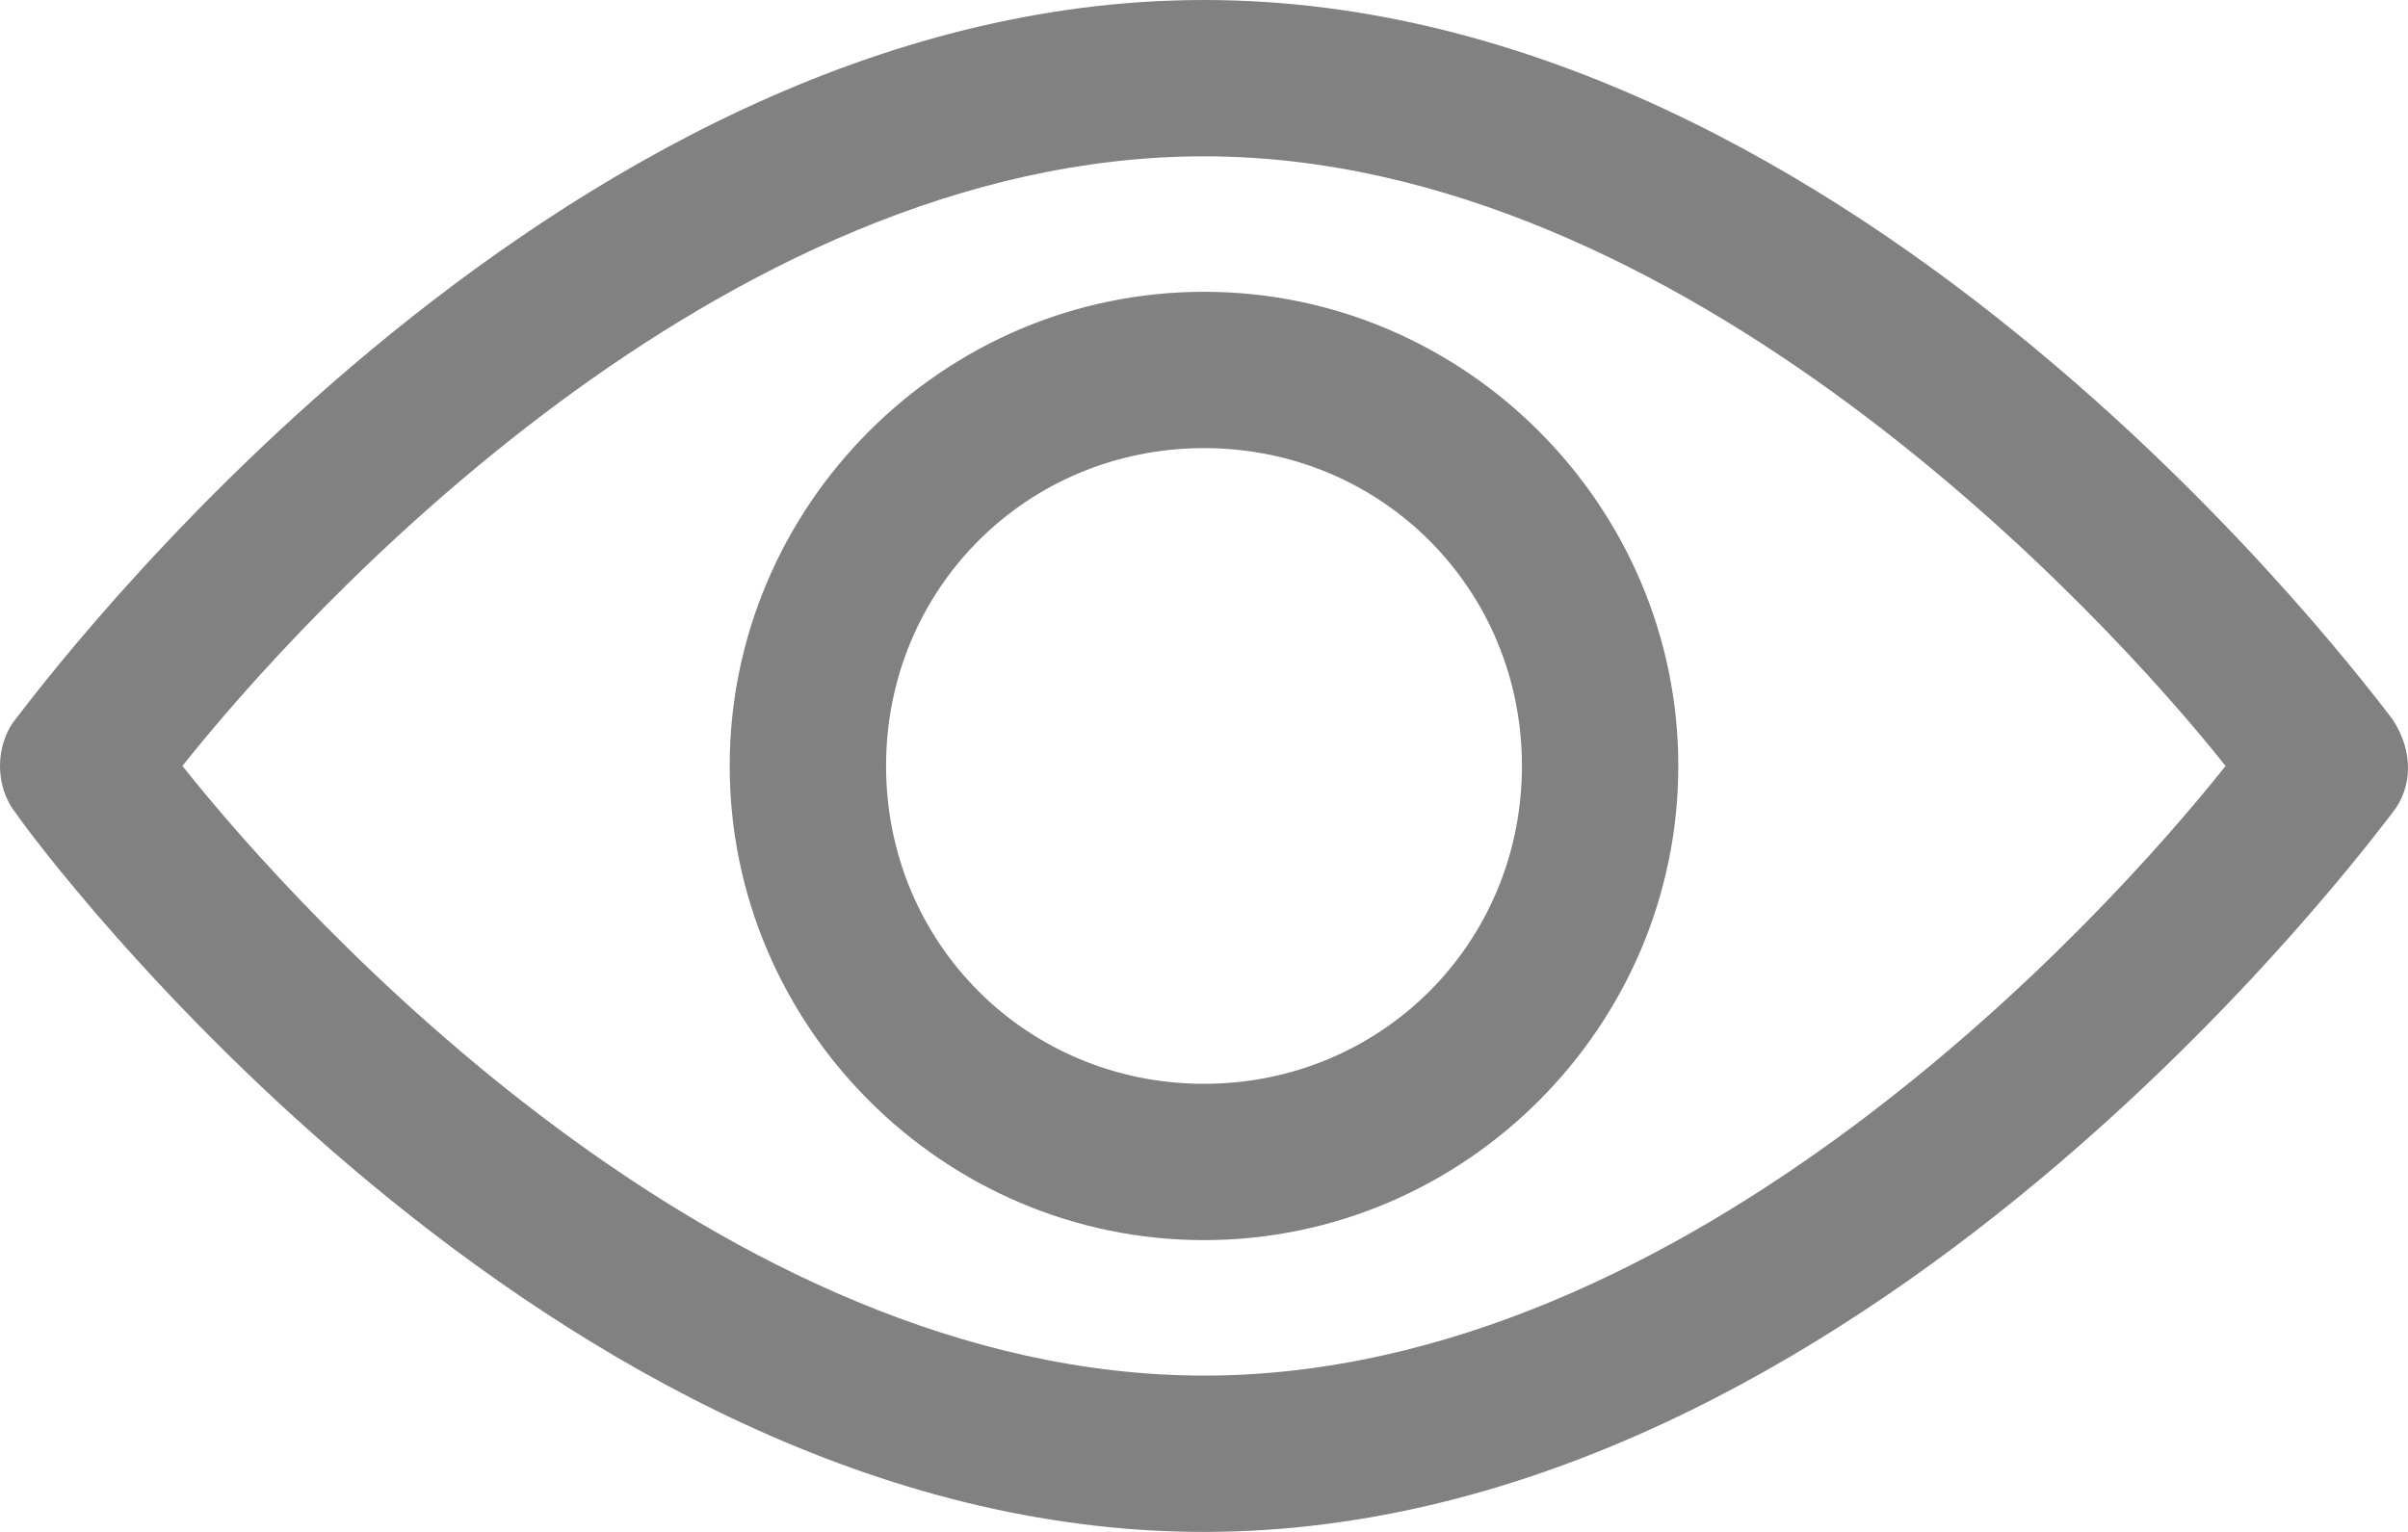 <?xml version="1.0" encoding="utf-8"?>
<!-- Generator: Adobe Illustrator 23.0.0, SVG Export Plug-In . SVG Version: 6.00 Build 0)  -->
<svg version="1.1" id="Layer_1" xmlns="http://www.w3.org/2000/svg" xmlns:xlink="http://www.w3.org/1999/xlink" x="0px" y="0px"
	 viewBox="0 0 46.2 29.4" style="enable-background:new 0 0 46.2 29.4;" xml:space="preserve">
<style type="text/css">
	.st0{fill:#818181;}
</style>
<g>
	<g>
		<g>
			<path class="st0" d="M45.9,13.8C45.5,13.3,35.7,0,23.1,0S0.7,13.3,0.3,13.8c-0.4,0.5-0.4,1.3,0,1.8c0.4,0.6,10.2,13.8,22.8,13.8
				s22.4-13.3,22.8-13.8C46.3,15.1,46.3,14.4,45.9,13.8z M23.1,26.4c-9.3,0-17.3-8.8-19.6-11.7C5.8,11.8,13.8,3,23.1,3
				c9.2,0,17.3,8.8,19.6,11.7C40.4,17.6,32.4,26.4,23.1,26.4z"/>
		</g>
	</g>
	<g>
		<g>
			<path class="st0" d="M23.1,5.6c-5,0-9.1,4.1-9.1,9.1s4.1,9.1,9.1,9.1s9.1-4.1,9.1-9.1S28.1,5.6,23.1,5.6z M23.1,20.8
				c-3.4,0-6.1-2.7-6.1-6.1s2.7-6.1,6.1-6.1s6.1,2.7,6.1,6.1S26.5,20.8,23.1,20.8z"/>
		</g>
	</g>
</g>
</svg>
